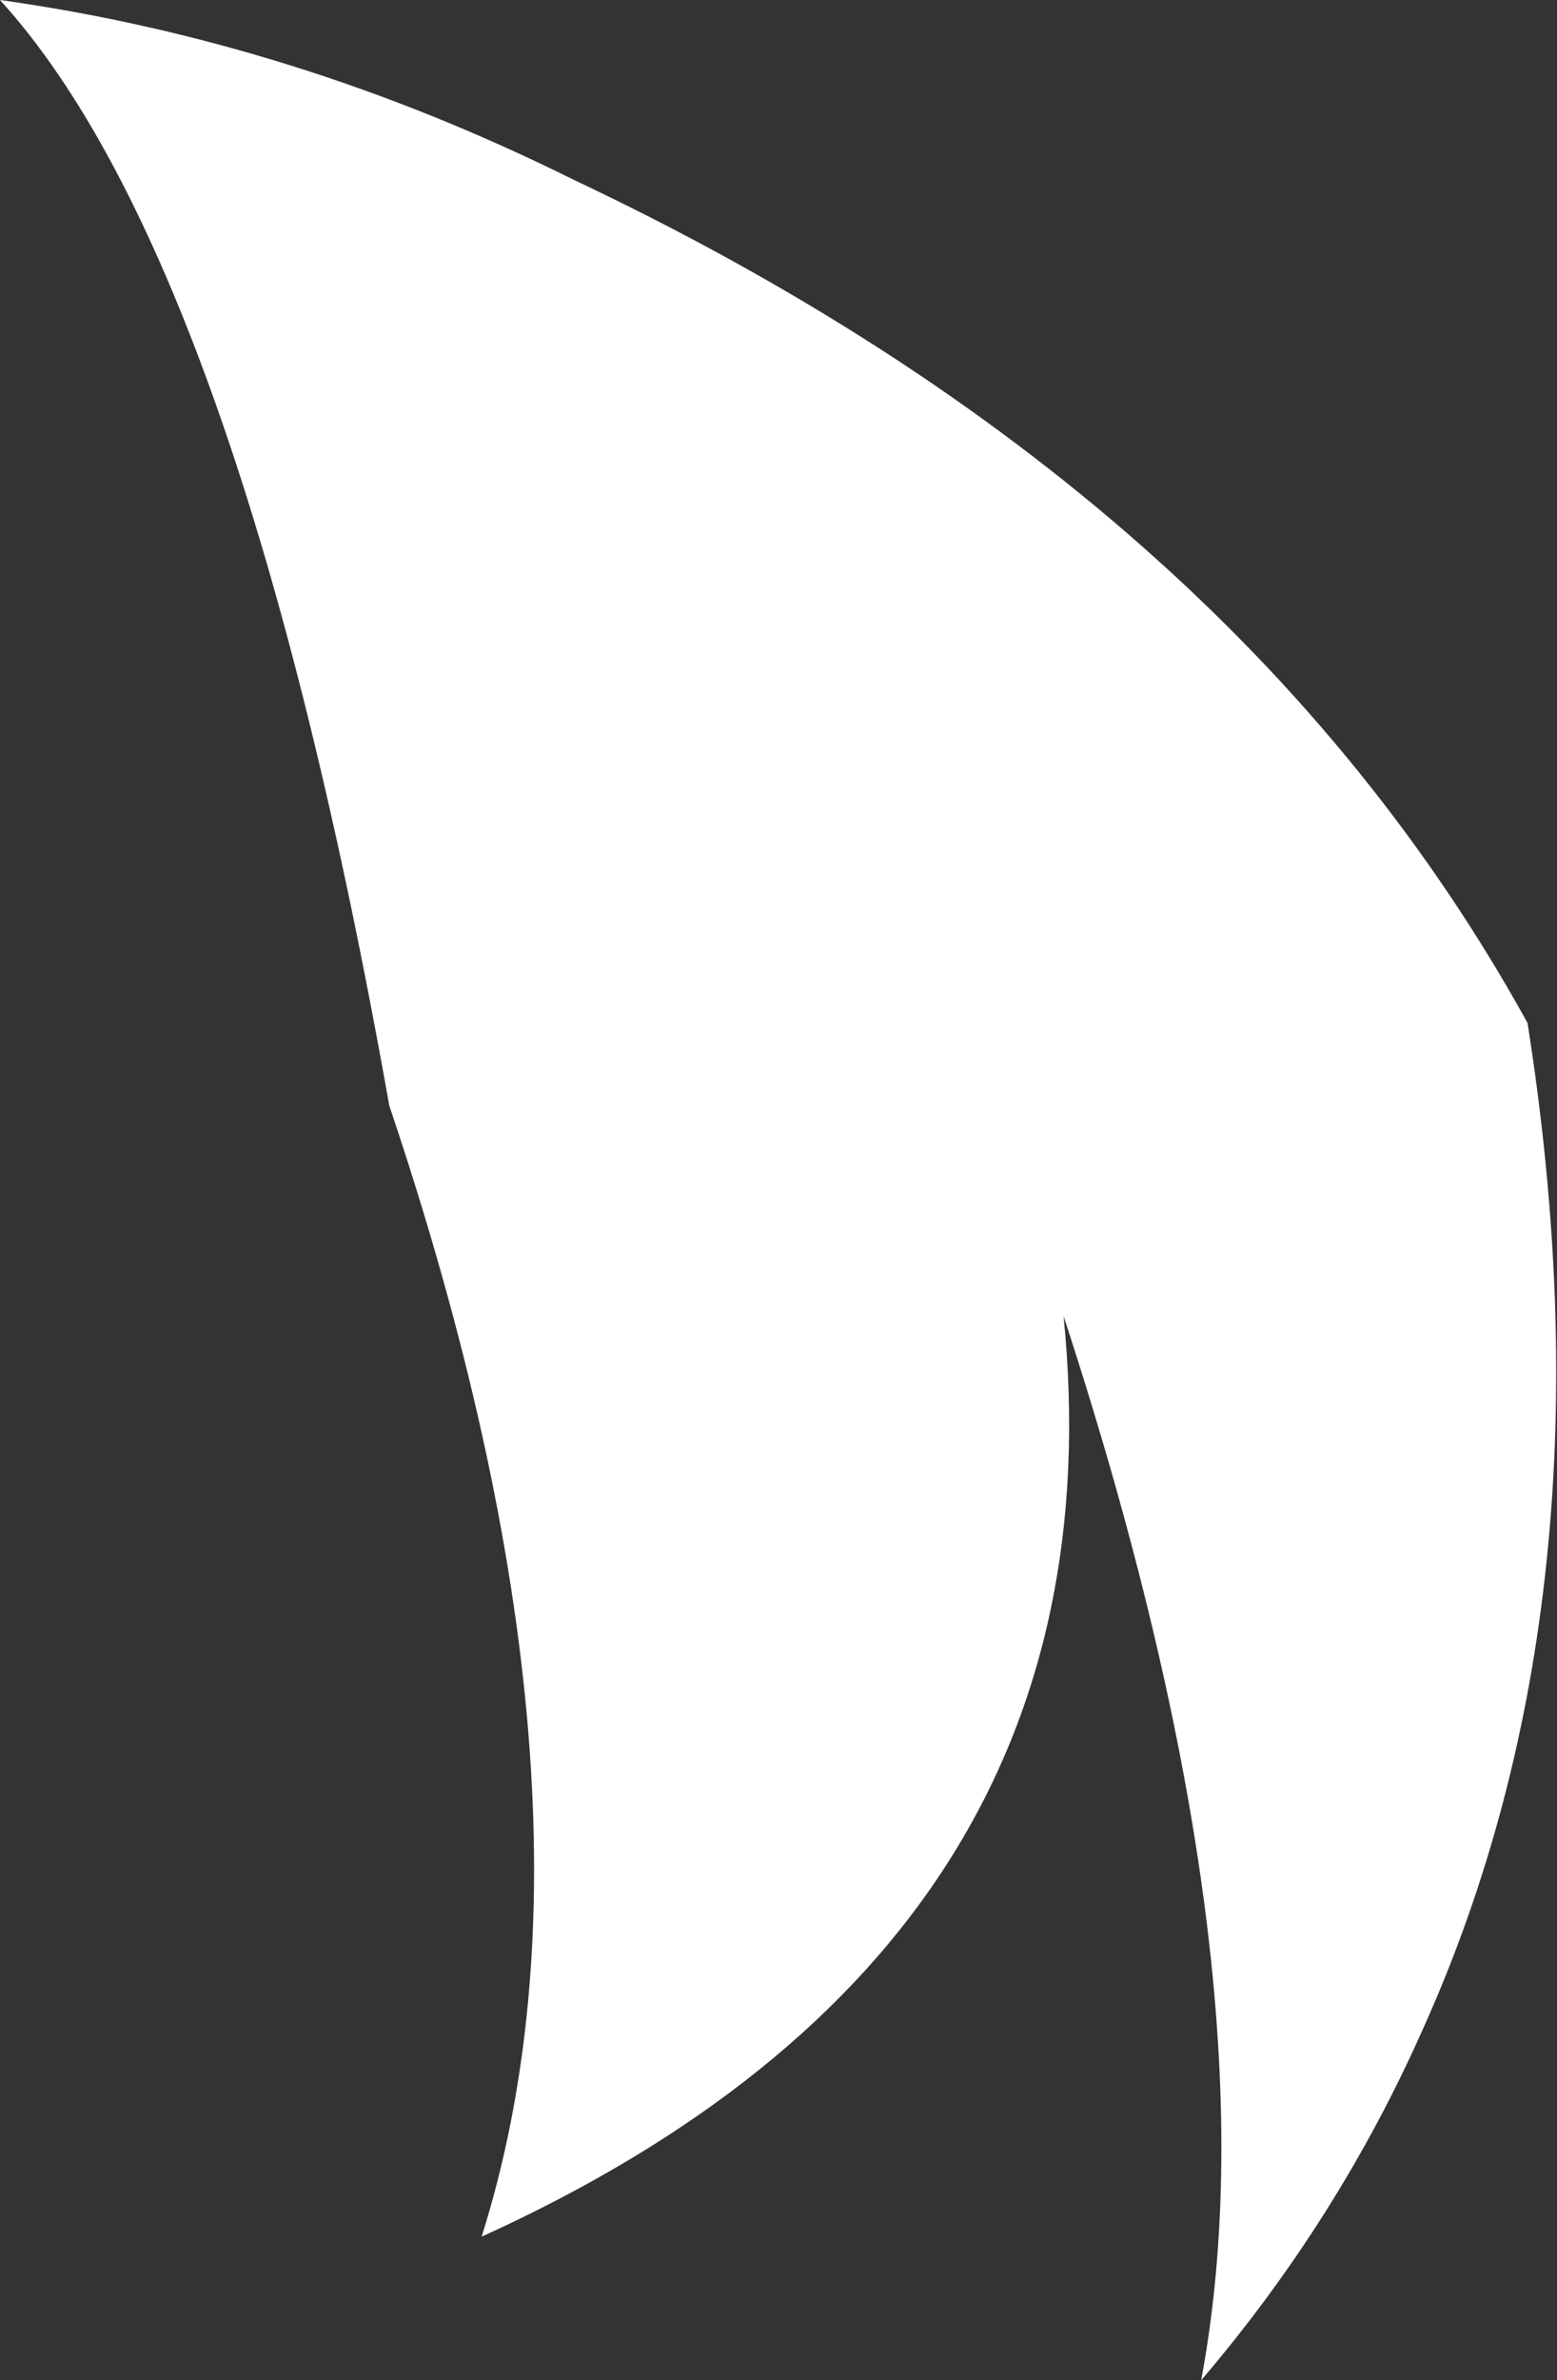 <?xml version="1.0" encoding="UTF-8" standalone="no"?>
<svg xmlns:xlink="http://www.w3.org/1999/xlink" height="60.5px" width="39.6px" xmlns="http://www.w3.org/2000/svg">
  <rect width="100%" height="100%" fill="#333333" stroke="none"/>
  <g transform="matrix(1.0, 0.0, 0.0, 1.0, -12.85, 40.55)">
    <path d="M22.75 -12.45 Q18.95 -33.85 12.85 -40.55 20.35 -39.5 27.4 -36.0 44.25 -28.05 51.7 -14.55 54.0 0.0 49.05 11.0 46.9 15.85 43.4 19.95 45.35 9.55 39.9 -7.1 41.5 8.85 25.1 16.3 28.65 5.05 22.75 -12.45" fill="#ffffff" fill-rule="evenodd" stroke="none"/>
  </g>
</svg>
